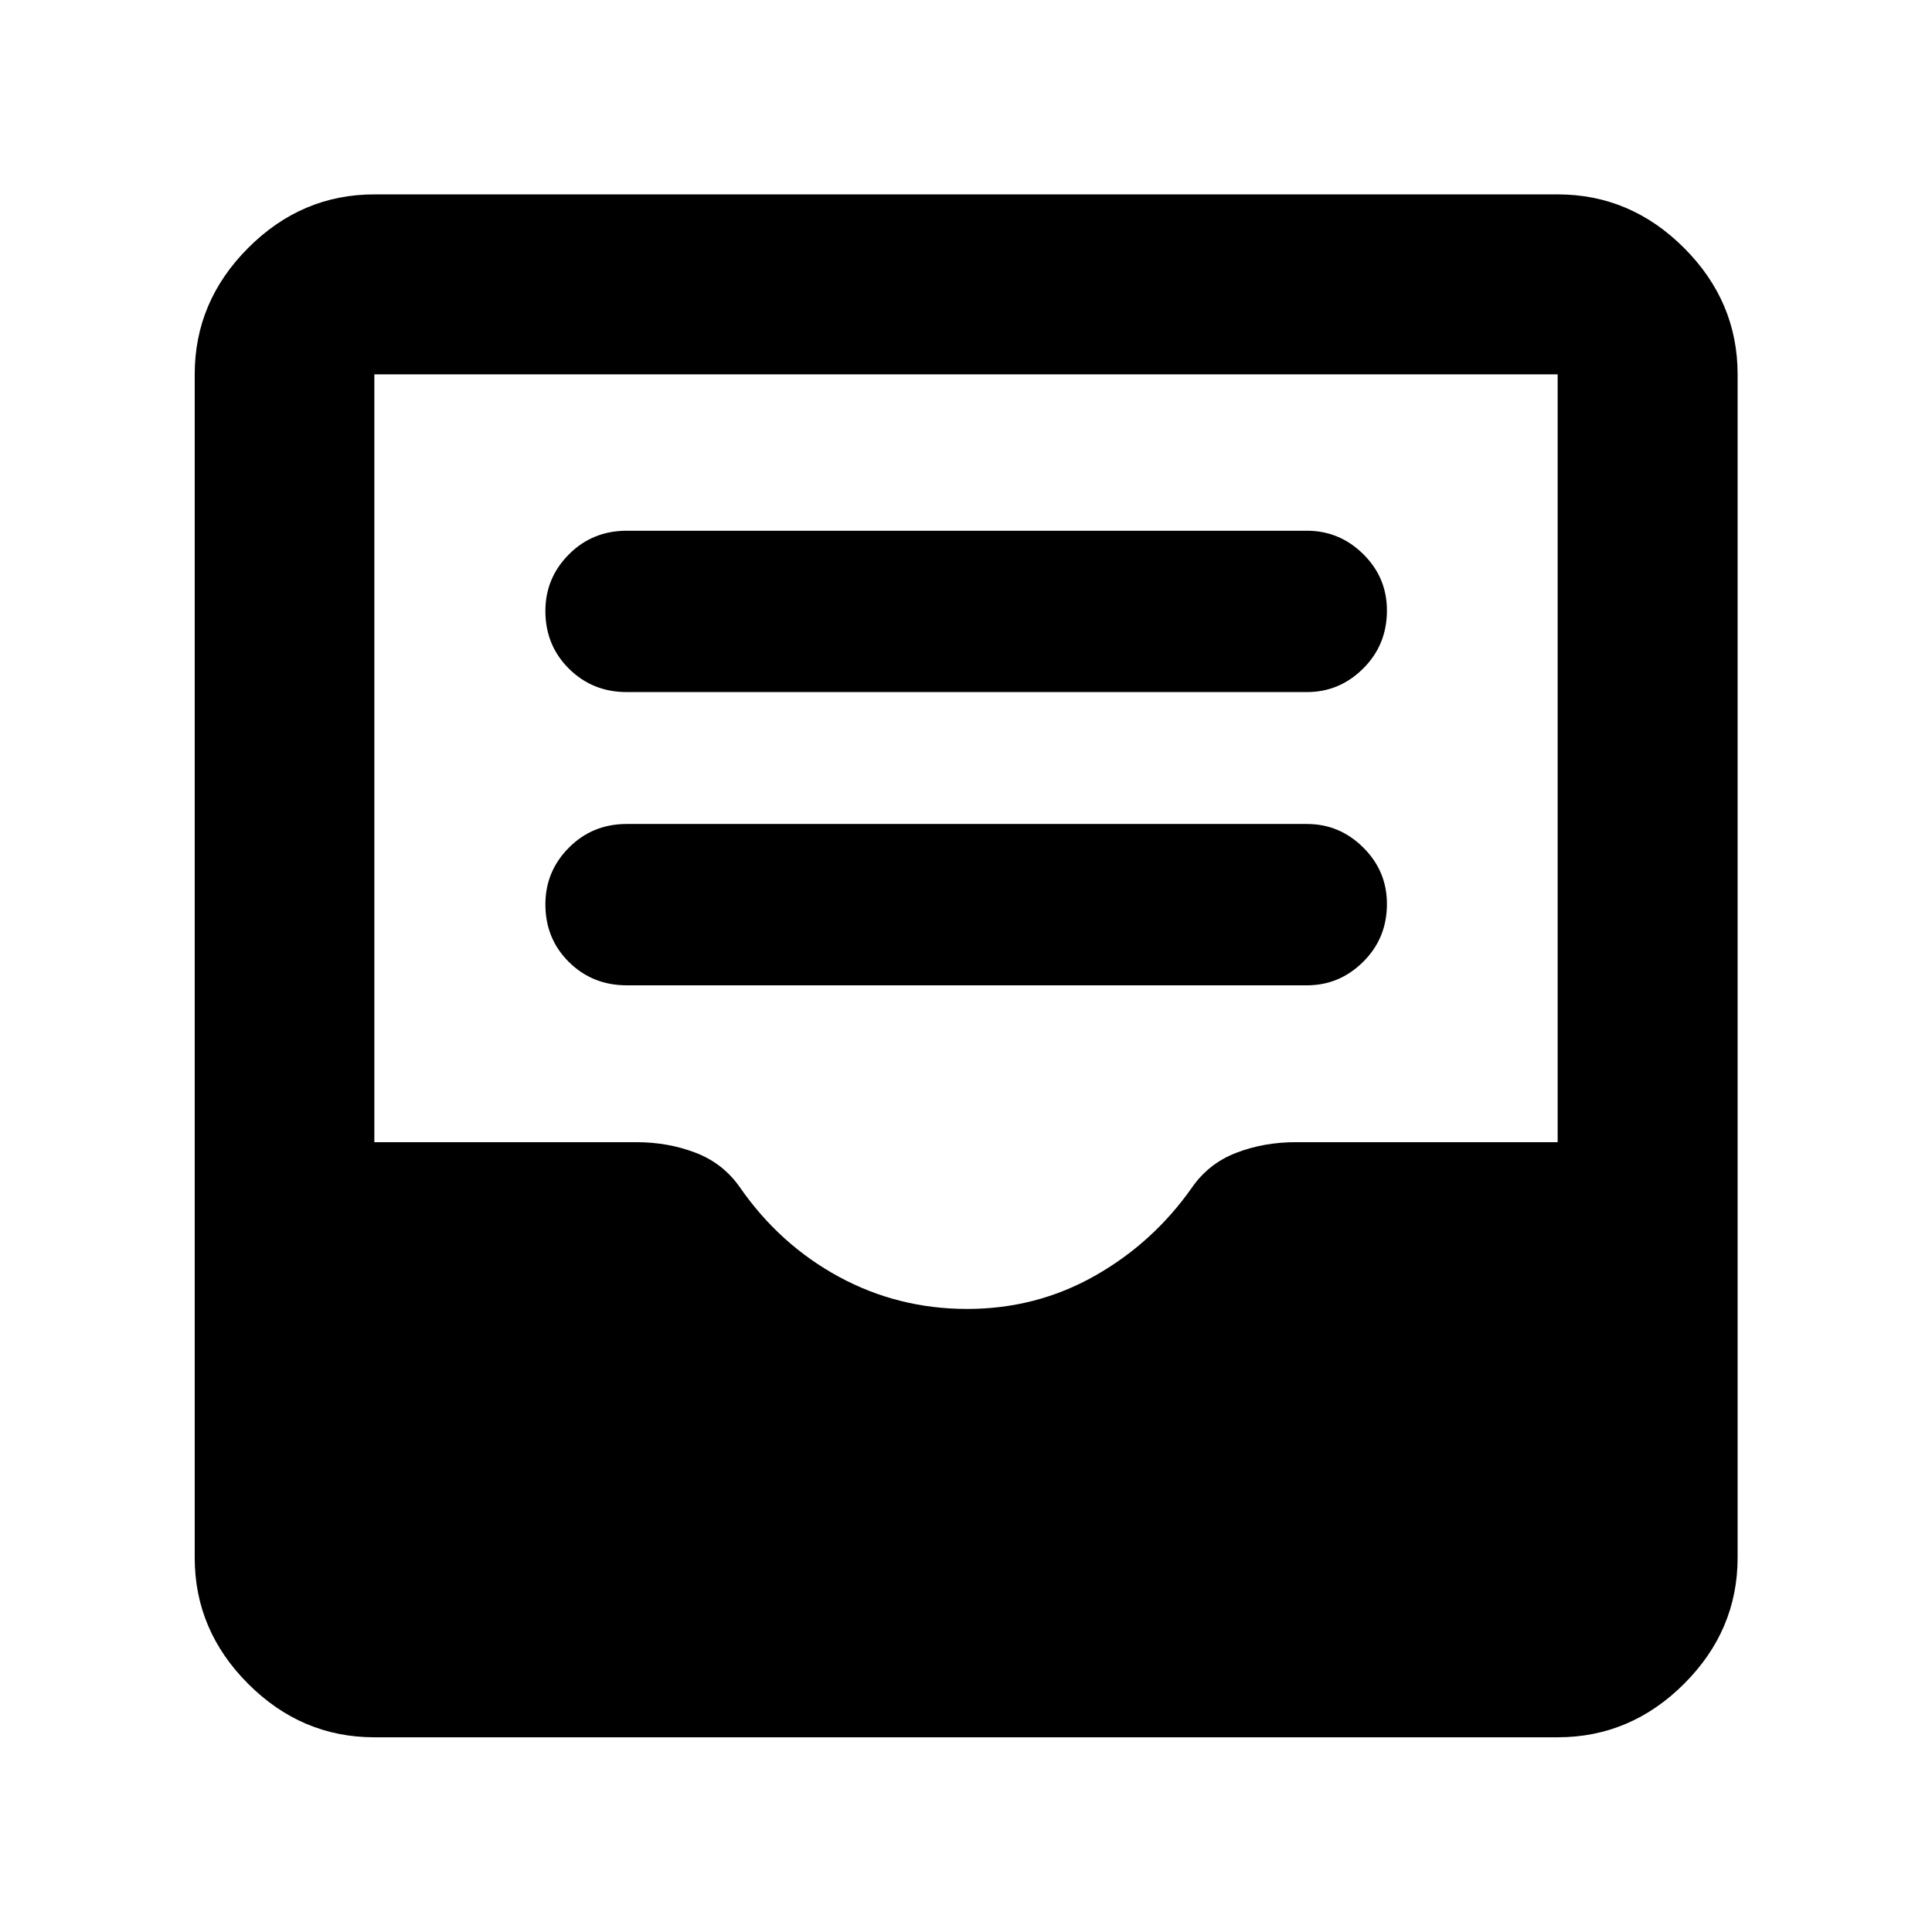<svg xmlns="http://www.w3.org/2000/svg" height="40" viewBox="0 -960 960 960" width="40"><path d="M311.42-470.4h337.99q16.19 0 27.97-11.7 11.78-11.71 11.78-28.73 0-16.37-11.78-28.05-11.78-11.69-27.97-11.69H311.42q-17.02 0-28.72 11.75T271-510.63q0 17.09 11.7 28.66t28.72 11.57Zm0-145.71h337.99q16.19 0 27.97-11.73 11.78-11.74 11.78-28.81 0-16.4-11.78-28.02-11.78-11.61-27.97-11.61H311.42q-17.02 0-28.72 11.73T271-656.41q0 17.07 11.7 28.68 11.7 11.62 28.72 11.62ZM186.01-96.75q-36.14 0-62.7-26.56-26.56-26.56-26.56-62.7v-587.98q0-36.2 26.56-62.81t62.7-26.61h587.98q36.2 0 62.81 26.61t26.61 62.81v587.98q0 36.14-26.61 62.7-26.61 26.56-62.81 26.56H186.01ZM480.59-309.6q34.28 0 63.28-16.37 29.01-16.37 48.34-43.85 8.32-12.06 22.05-17.35 13.72-5.29 29.66-5.29h130.07v-381.53H186.01v381.53h130.27q15.72 0 29.45 5.29 13.74 5.29 22.06 17.35 19.74 28.36 49.14 44.29 29.39 15.93 63.66 15.93Z"/></svg>